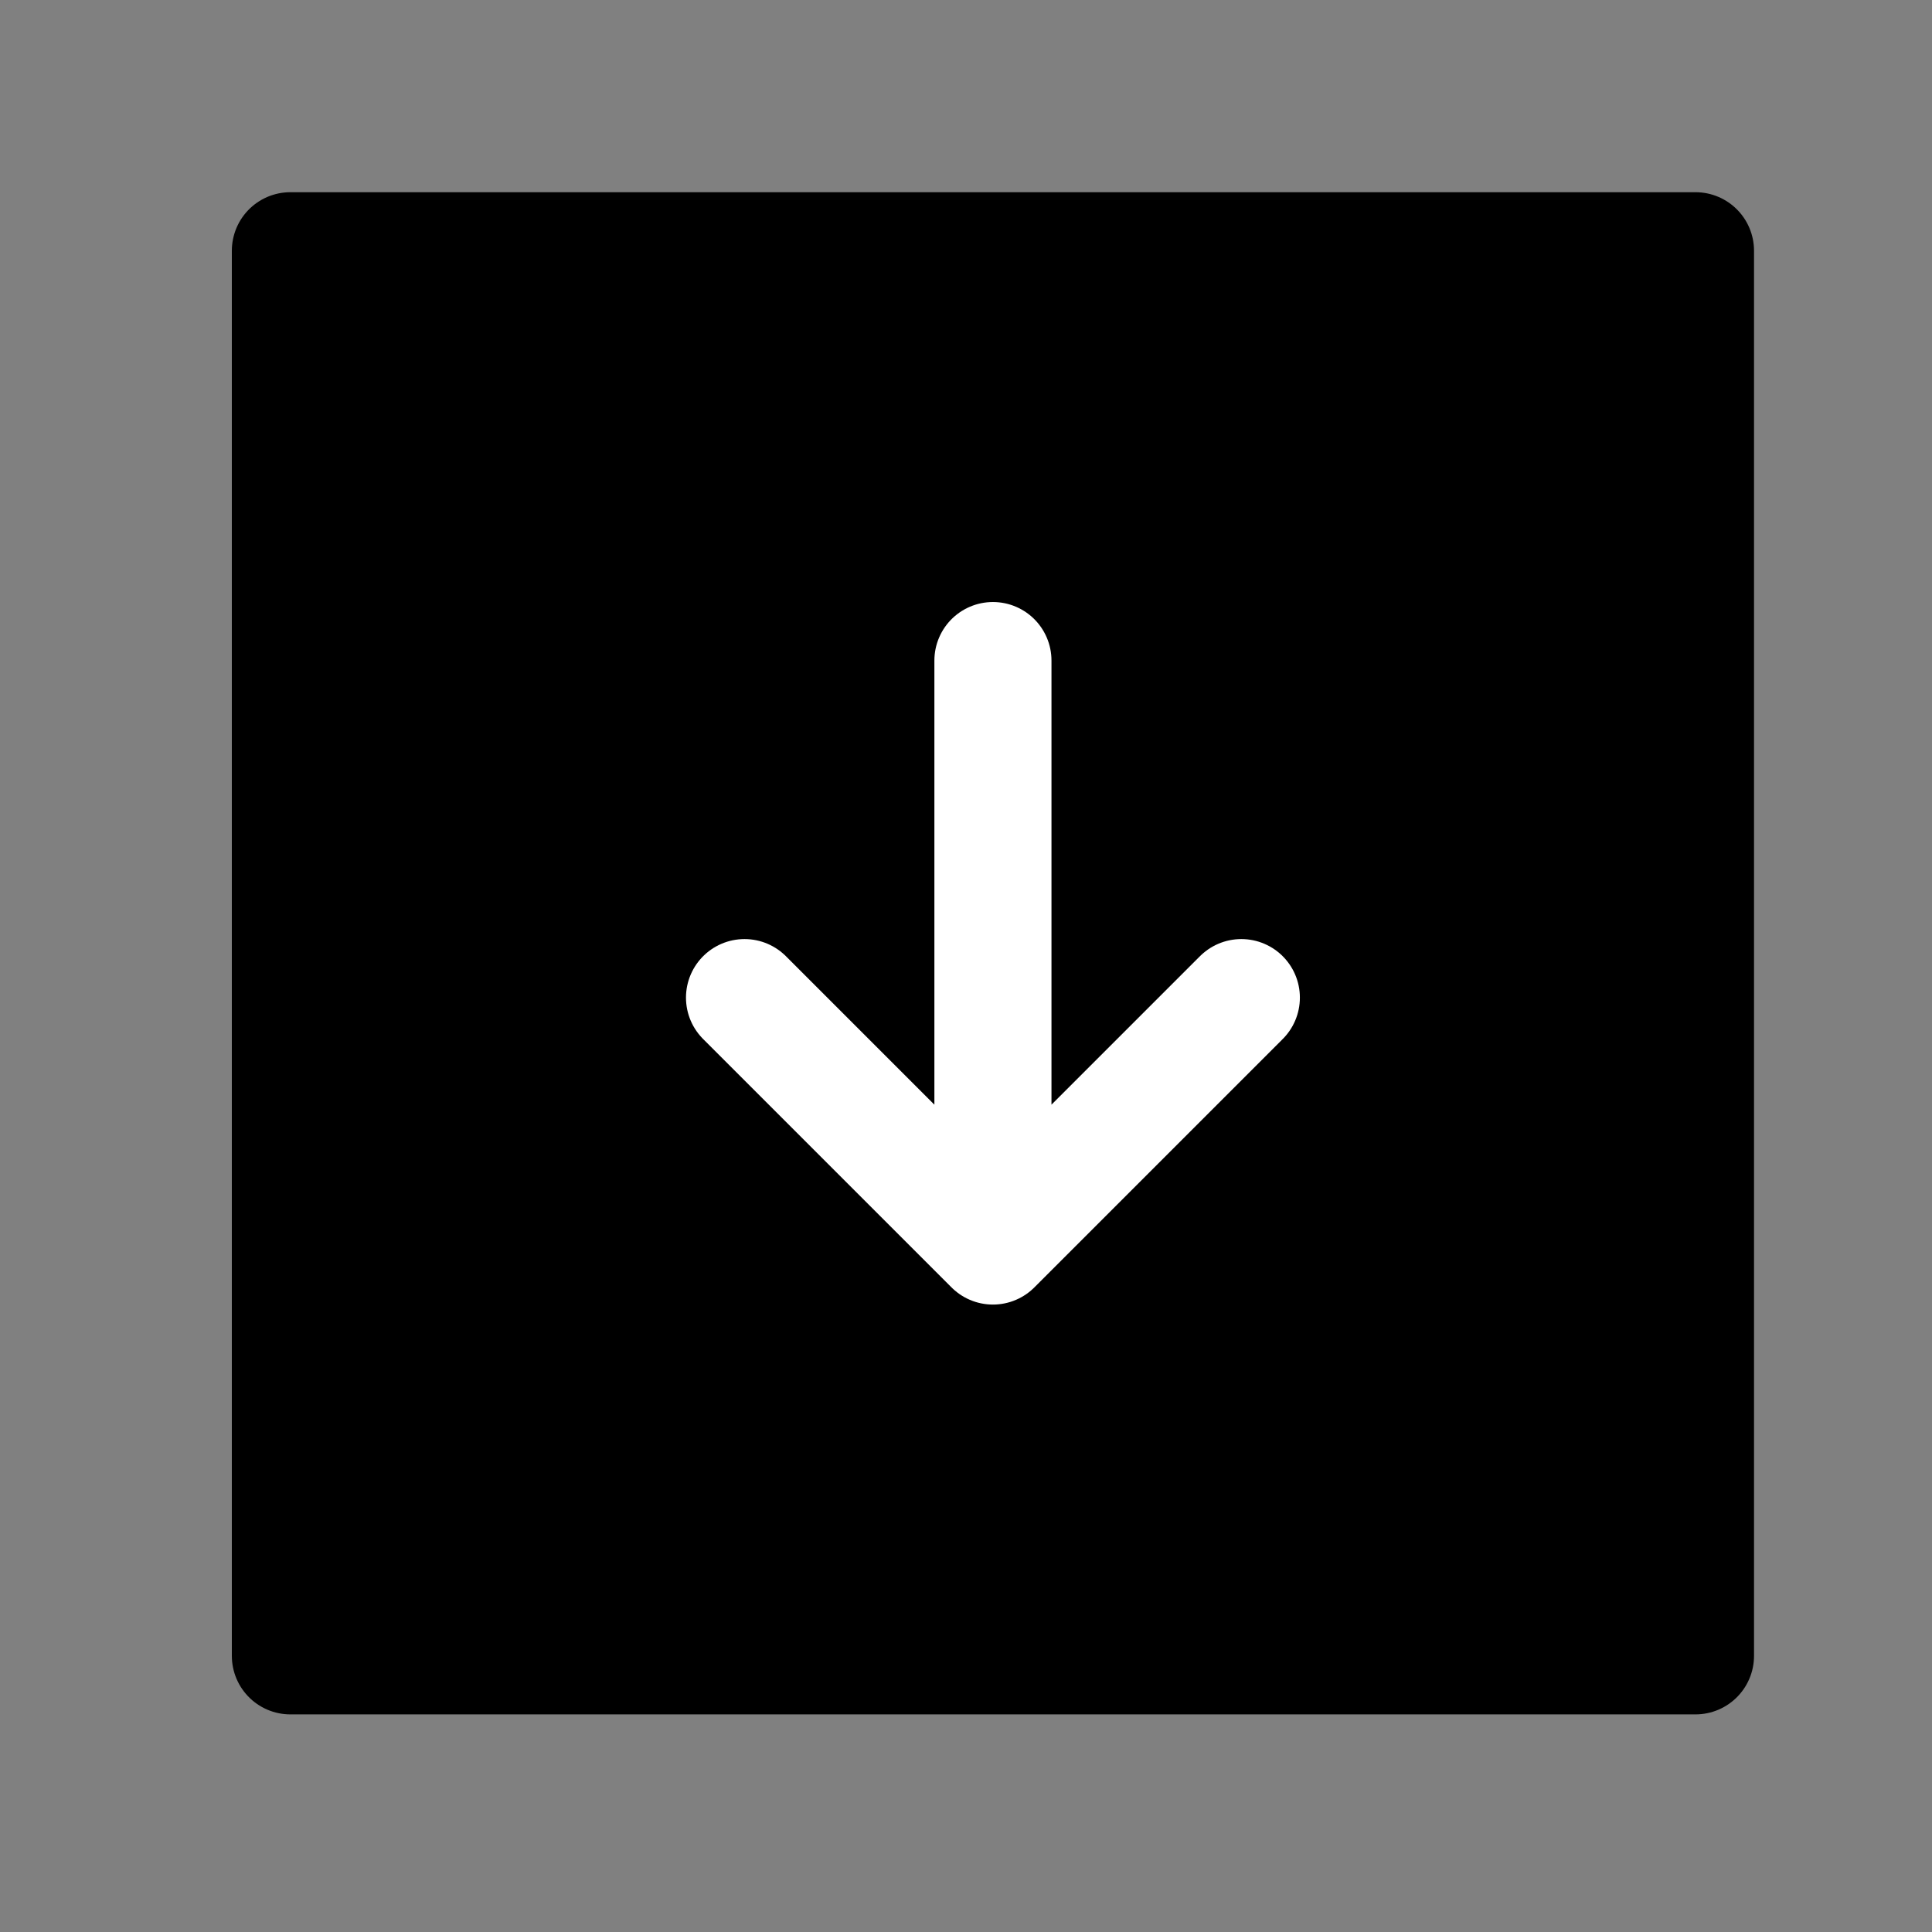<svg width="33" height="33" fill="none" xmlns="http://www.w3.org/2000/svg"><rect width="100%" height="100%" fill="#808080" stroke="none"/><path fill="#000" stroke="#000" stroke-width="2" stroke-linejoin="round" d="M4.96 4.283h24v24h-24z"/><path d="m12.717 17.04 4.243 4.243 4.243-4.243M16.96 11.283v10" stroke="#fff" stroke-width="2" stroke-linecap="round" stroke-linejoin="round"/></svg>